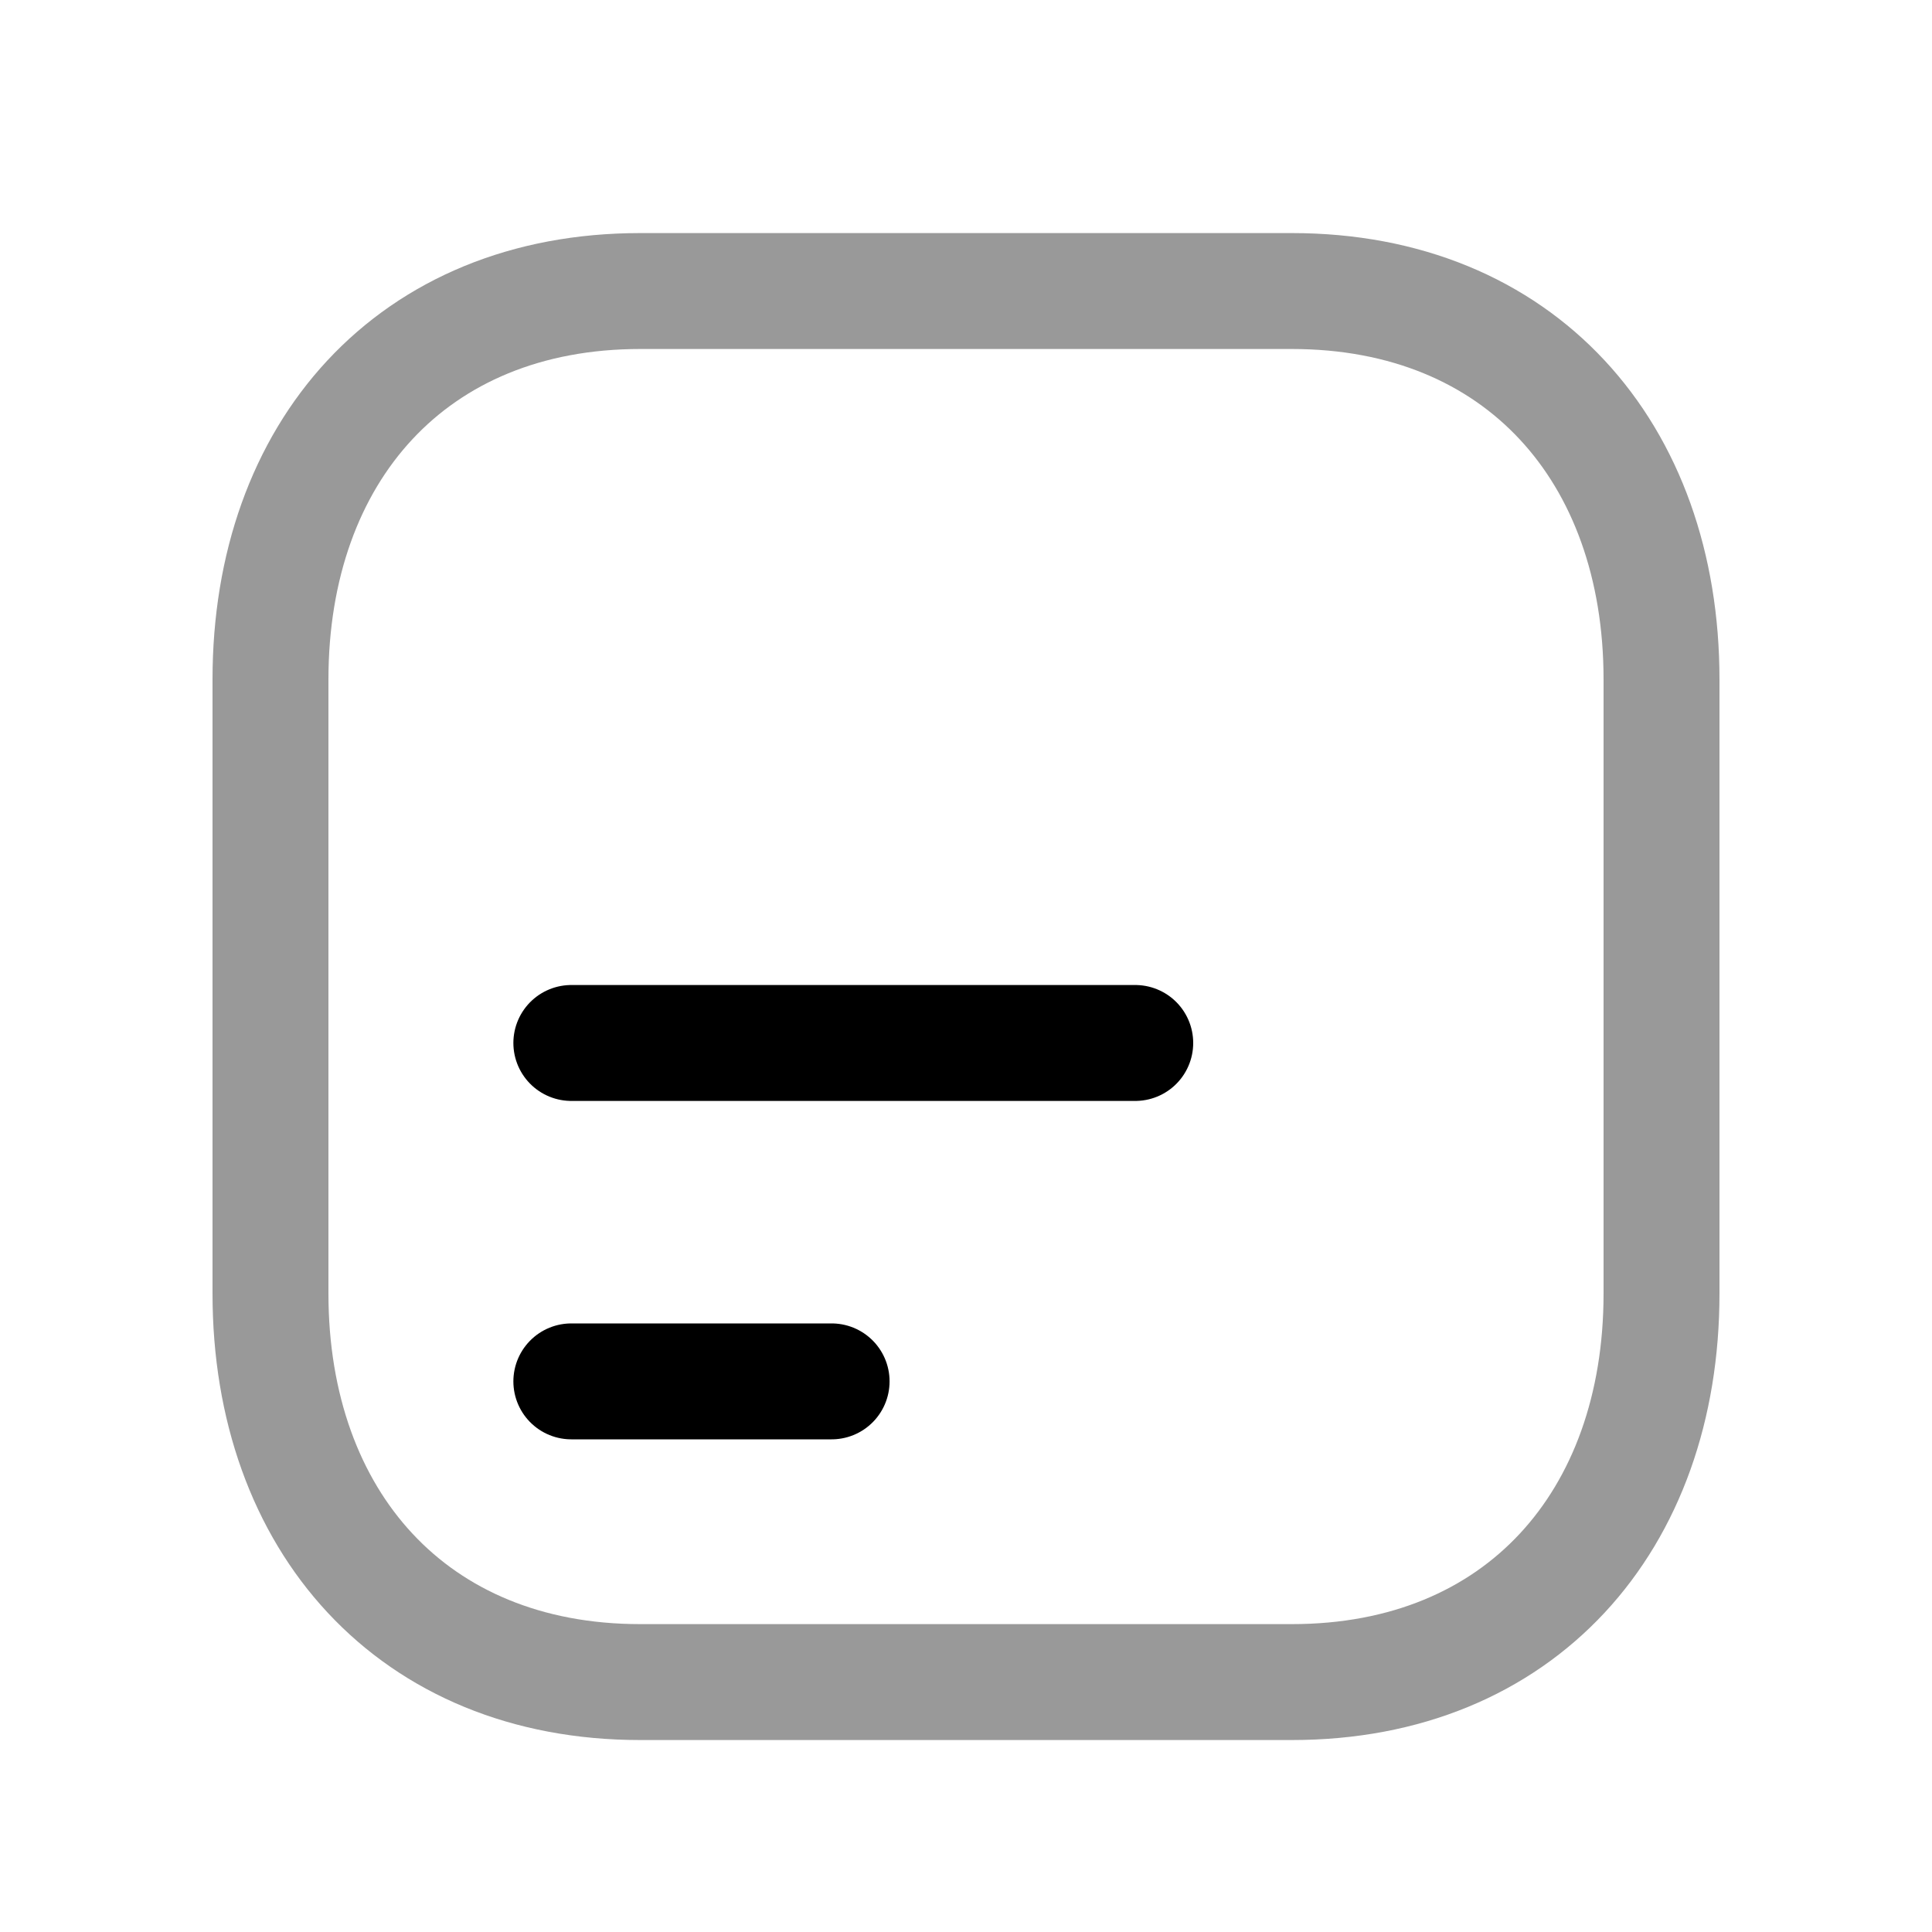 <svg width="25" height="25" viewBox="0 0 25 25" fill="none" xmlns="http://www.w3.org/2000/svg">
<path opacity="0.4" d="M8.283 21.766H16.718C19.666 21.766 21.5 19.685 21.5 16.739V8.792C21.5 5.847 19.666 3.766 16.717 3.766H8.283C5.335 3.766 3.5 5.847 3.5 8.792V16.739C3.5 19.685 5.344 21.766 8.283 21.766Z" stroke="black" stroke-width="1.5" stroke-linecap="round" stroke-linejoin="round"/>
<path d="M7.393 13.496H14.69M7.393 17.875H10.761" stroke="black" stroke-width="1.5" stroke-linecap="round" stroke-linejoin="round"/>
</svg>